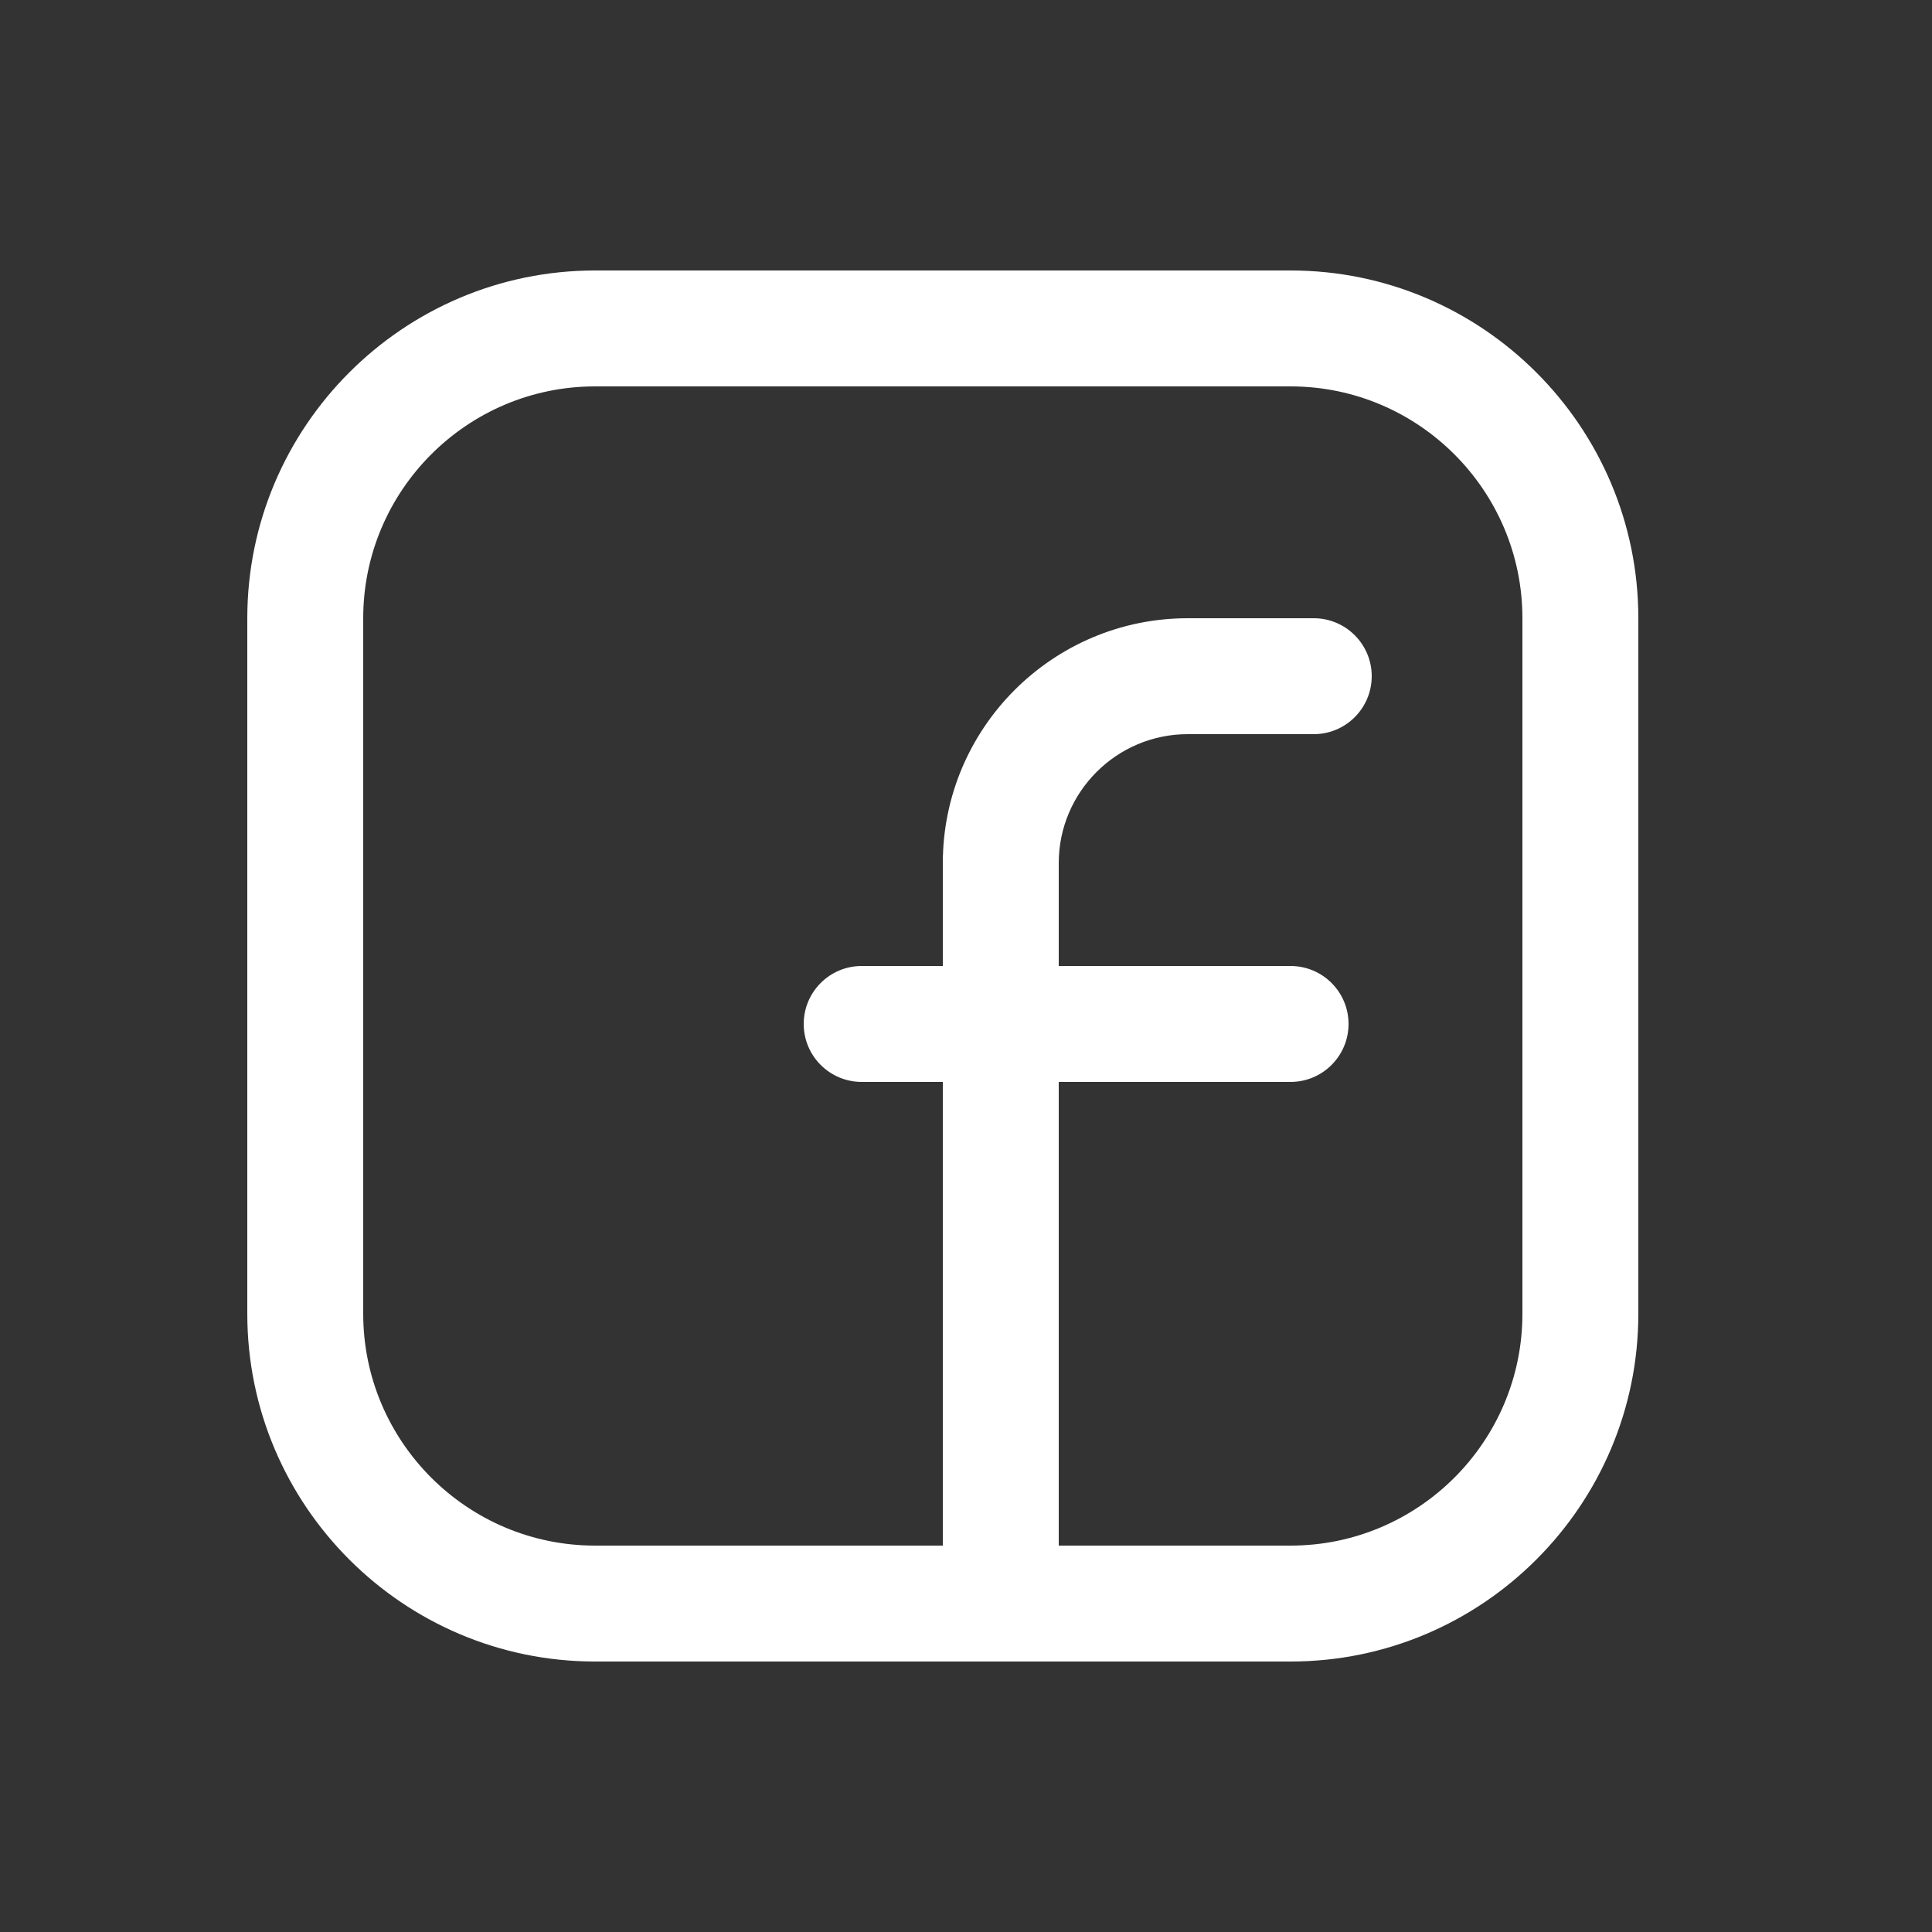 <svg width="25" height="25" viewBox="0 0 25 25" fill="none" xmlns="http://www.w3.org/2000/svg">
<rect x="0" y="0" width="25" height="25" fill="#333333" stroke="none"/>
<path d="M15.369 9.5H17C17.414 9.5 17.75 9.164 17.75 8.75C17.75 8.336 17.414 8 17 8H15.369C13.621 8 12.2 9.421 12.2 11.169V12.5H11.15C10.736 12.5 10.4 12.836 10.4 13.25C10.4 13.664 10.736 14 11.15 14H12.2V20.3C12.2 20.714 12.536 21.05 12.95 21.05C13.364 21.05 13.7 20.714 13.7 20.3V14H16.7C17.114 14 17.45 13.664 17.45 13.25C17.45 12.836 17.114 12.5 16.7 12.5H13.7V11.169C13.7 10.249 14.449 9.5 15.369 9.5Z" fill="#FEFFFE"/>
<path d="M16.7 21.5H7.7C5.219 21.5 3.2 19.481 3.2 17V8C3.2 5.519 5.219 3.5 7.7 3.5H16.7C19.181 3.5 21.2 5.519 21.2 8V17C21.2 19.481 19.181 21.5 16.7 21.5ZM7.7 5C6.046 5 4.7 6.346 4.7 8V17C4.7 18.654 6.046 20 7.7 20H16.7C18.354 20 19.7 18.654 19.7 17V8C19.7 6.346 18.354 5 16.7 5H7.7Z" fill="#FEFFFE"/>
</svg>
